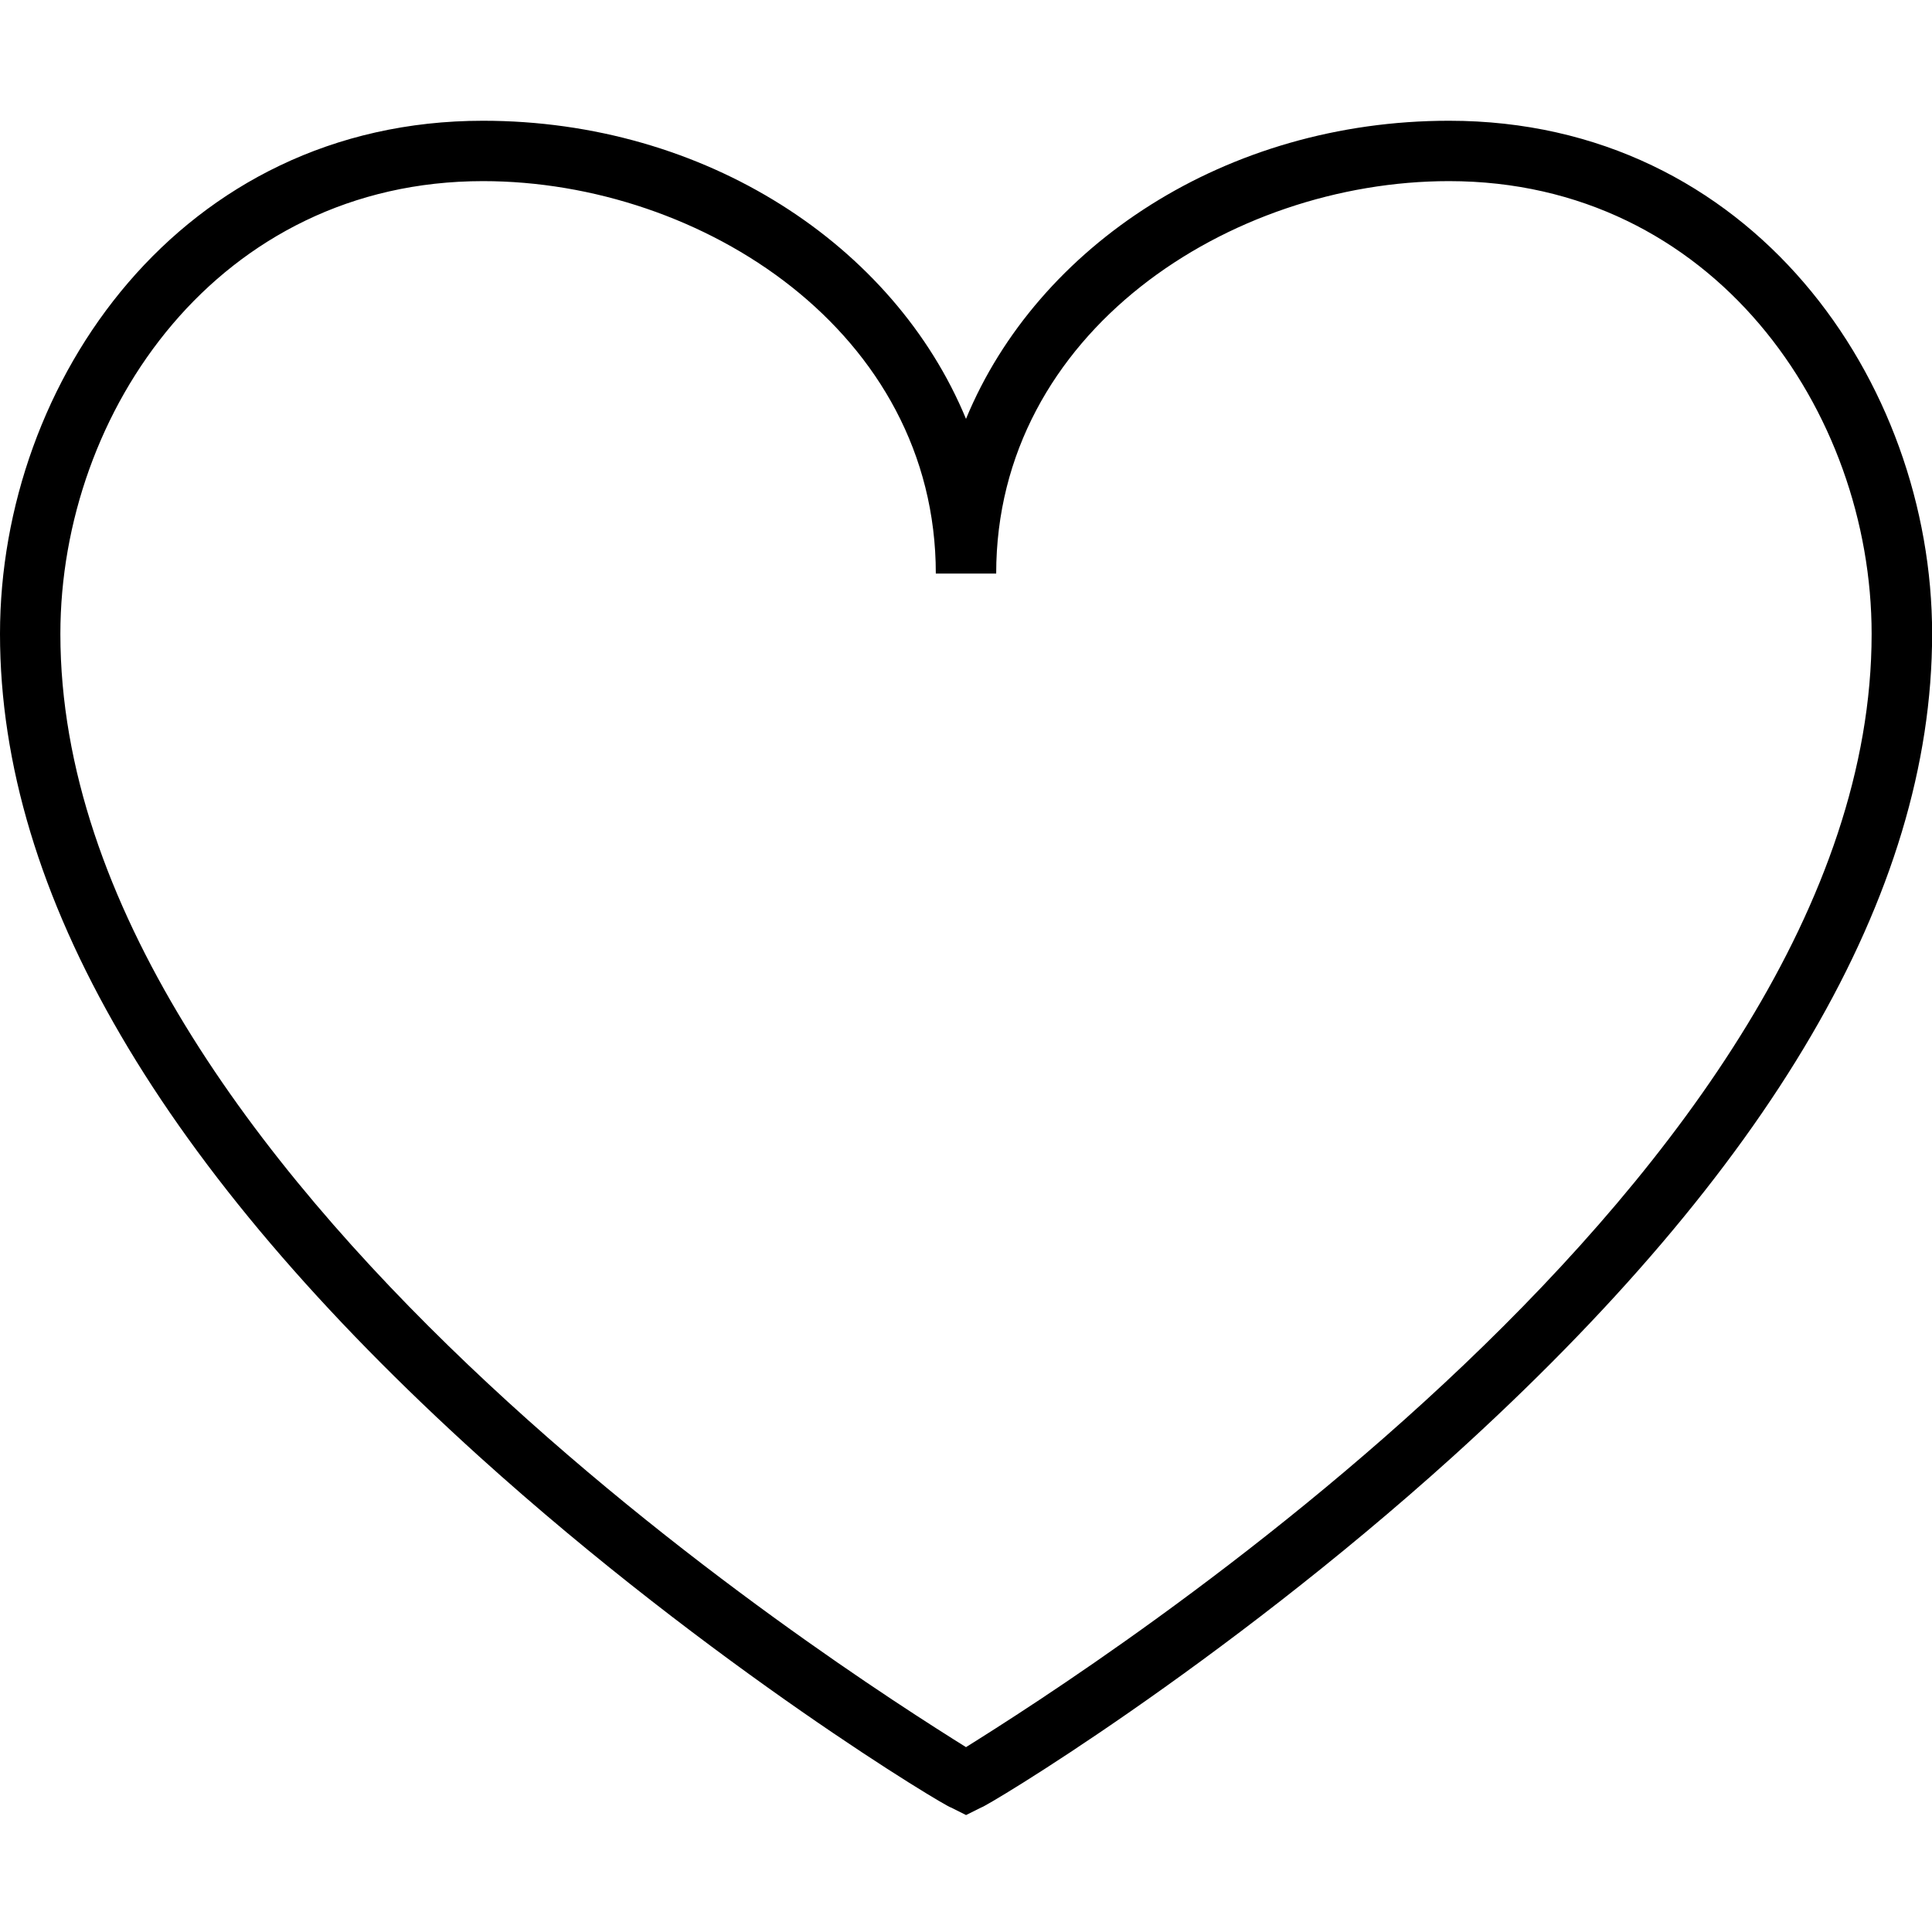  <svg version="1.1" xmlns="http://www.w3.org/2000/svg" width="32" height="32" viewBox="0 0 32 32"><path d="M24 2c-3.688 0-6.813 2.063-8 4.938-1.188-2.875-4.313-4.938-8-4.938-5 0-8 4.313-8 8.5 0 4.313 2.688 8.875 7.938 13.625 3.875 3.5 7.75 5.813 7.813 5.813l0.25 0.125 0.25-0.125c0.063 0 3.938-2.313 7.813-5.813 5.25-4.75 7.938-9.313 7.938-13.625 0-4.188-3-8.5-8-8.5zM16 28.938c-2-1.25-15-9.5-15-18.438 0-3.688 2.625-7.5 7-7.5 3.625 0 7.5 2.5 7.5 6.5h1c0-4 3.875-6.5 7.5-6.5 4.375 0 7 3.813 7 7.5 0 8.938-13 17.188-15 18.438z"></path> </svg> 